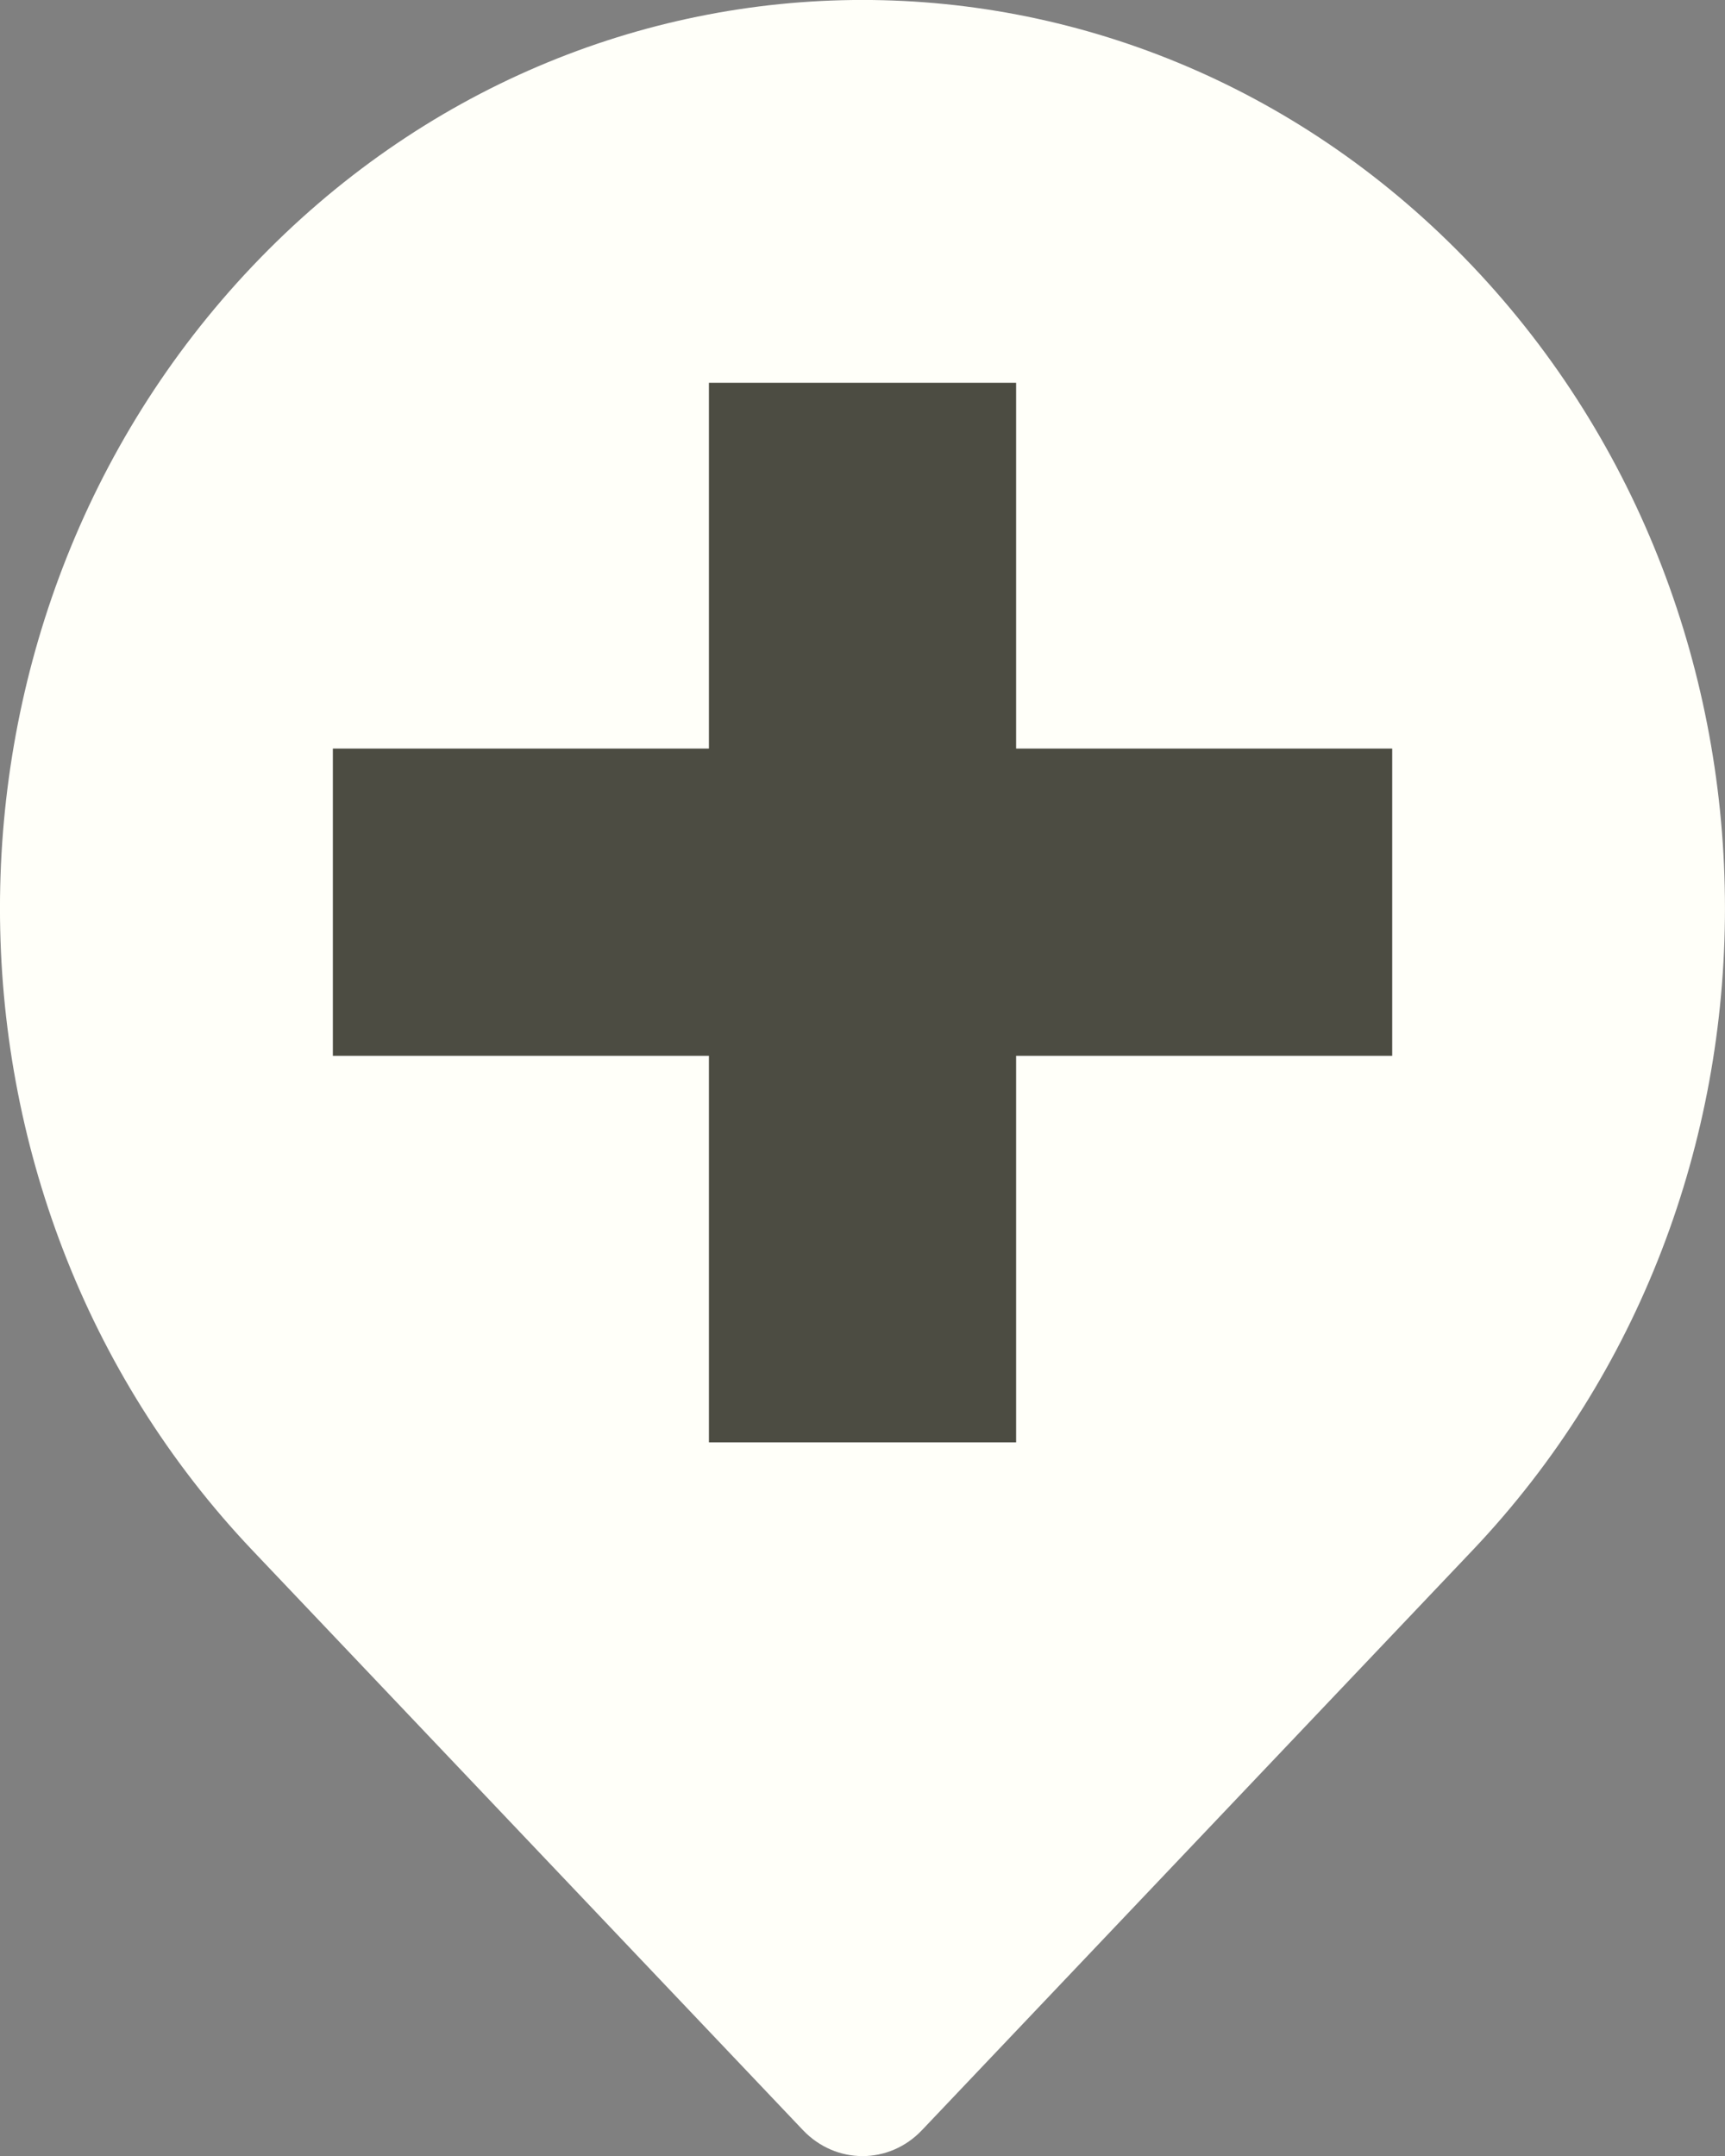 <?xml version="1.0" encoding="UTF-8" standalone="no"?>
<svg
   xmlns:dc="http://purl.org/dc/elements/1.1/"
   xmlns:cc="http://creativecommons.org/ns#"
   xmlns:rdf="http://www.w3.org/1999/02/22-rdf-syntax-ns#"
   xmlns:svg="http://www.w3.org/2000/svg"
   xmlns="http://www.w3.org/2000/svg"
   xmlns:sodipodi="http://sodipodi.sourceforge.net/DTD/sodipodi-0.dtd"
   xmlns:inkscape="http://www.inkscape.org/namespaces/inkscape"
   id="svg1123"
   version="1.1"
   viewBox="0 0 30.493 38.107"
   height="38.107mm"
   width="30.493mm"
   sodipodi:docname="new_point.svg"
   inkscape:version="0.92.4 5da689c313, 2019-01-14"
   inkscape:export-filename="/home/merito/Dokumenty/wiating/strona/wiating/public/location-icons/new_point.png"
   inkscape:export-xdpi="102.33"
   inkscape:export-ydpi="102.33">
  <rect x="0" y="0" width="30.493" height="38.107" fill="#808080" stroke="none"/>
  <sodipodi:namedview
     pagecolor="#ffffff"
     bordercolor="#666666"
     borderopacity="1"
     objecttolerance="10"
     gridtolerance="10"
     guidetolerance="10"
     inkscape:pageopacity="0"
     inkscape:pageshadow="2"
     inkscape:window-width="1914"
     inkscape:window-height="1015"
     id="namedview5434"
     showgrid="false"
     inkscape:zoom="1.4129419"
     inkscape:cx="62.76039"
     inkscape:cy="-60.662638"
     inkscape:window-x="0"
     inkscape:window-y="28"
     inkscape:window-maximized="0"
     inkscape:current-layer="layer1" />
  <defs
     id="defs1117" />
  <g
     inkscape:groupmode="layer"
     id="layer2"
     inkscape:label="circle"
     transform="translate(-5.914,-2.902)" />
  <g
     inkscape:groupmode="layer"
     id="layer1"
     inkscape:label="Layer 1"
     transform="translate(-42.912,-14.7)"
     style="display:inline">
    <path
       d="m 47.377,19.401 c 5.954,-6.269 15.608,-6.269 21.562,0 5.954,6.269 5.954,16.433 0,22.702 l -9.729,10.244 c -0.581,0.612 -1.522,0.612 -2.104,0 l -9.729,-10.244 c -5.954,-6.269 -5.954,-16.433 0,-22.702"
       style="fill:#fffff9;fill-opacity:1;fill-rule:nonzero;stroke:none;stroke-width:0.03"
       id="path3760-3-3-2-5"
       inkscape:connector-curvature="0" />
  </g>
  <g
     inkscape:groupmode="layer"
     id="layer3"
     inkscape:label="plus"
     style="display:inline"
     transform="translate(-15.838,-11.704)">
    <rect
       style="opacity:1;fill:#4c4c42;fill-opacity:0;stroke:none;stroke-width:0.053;stroke-miterlimit:4;stroke-dasharray:none;stroke-opacity:1"
       id="rect6015"
       width="21.441"
       height="4.962"
       x="19.662"
       y="23.782" />
    <rect
       style="opacity:1;fill:#4c4c42;fill-opacity:0.996;stroke:none;stroke-width:0.063;stroke-miterlimit:4;stroke-dasharray:none;stroke-opacity:1"
       id="rect6019"
       width="18.726"
       height="5.43"
       x="21.722"
       y="24.934" />
    <rect
       style="display:inline;opacity:1;fill:#4c4c42;fill-opacity:1;stroke:none;stroke-width:0.063;stroke-miterlimit:4;stroke-dasharray:none;stroke-opacity:1"
       id="rect6019-6"
       width="18.726"
       height="5.43"
       x="18.469"
       y="-33.8"
       transform="rotate(90)" />
  </g>
</svg>
